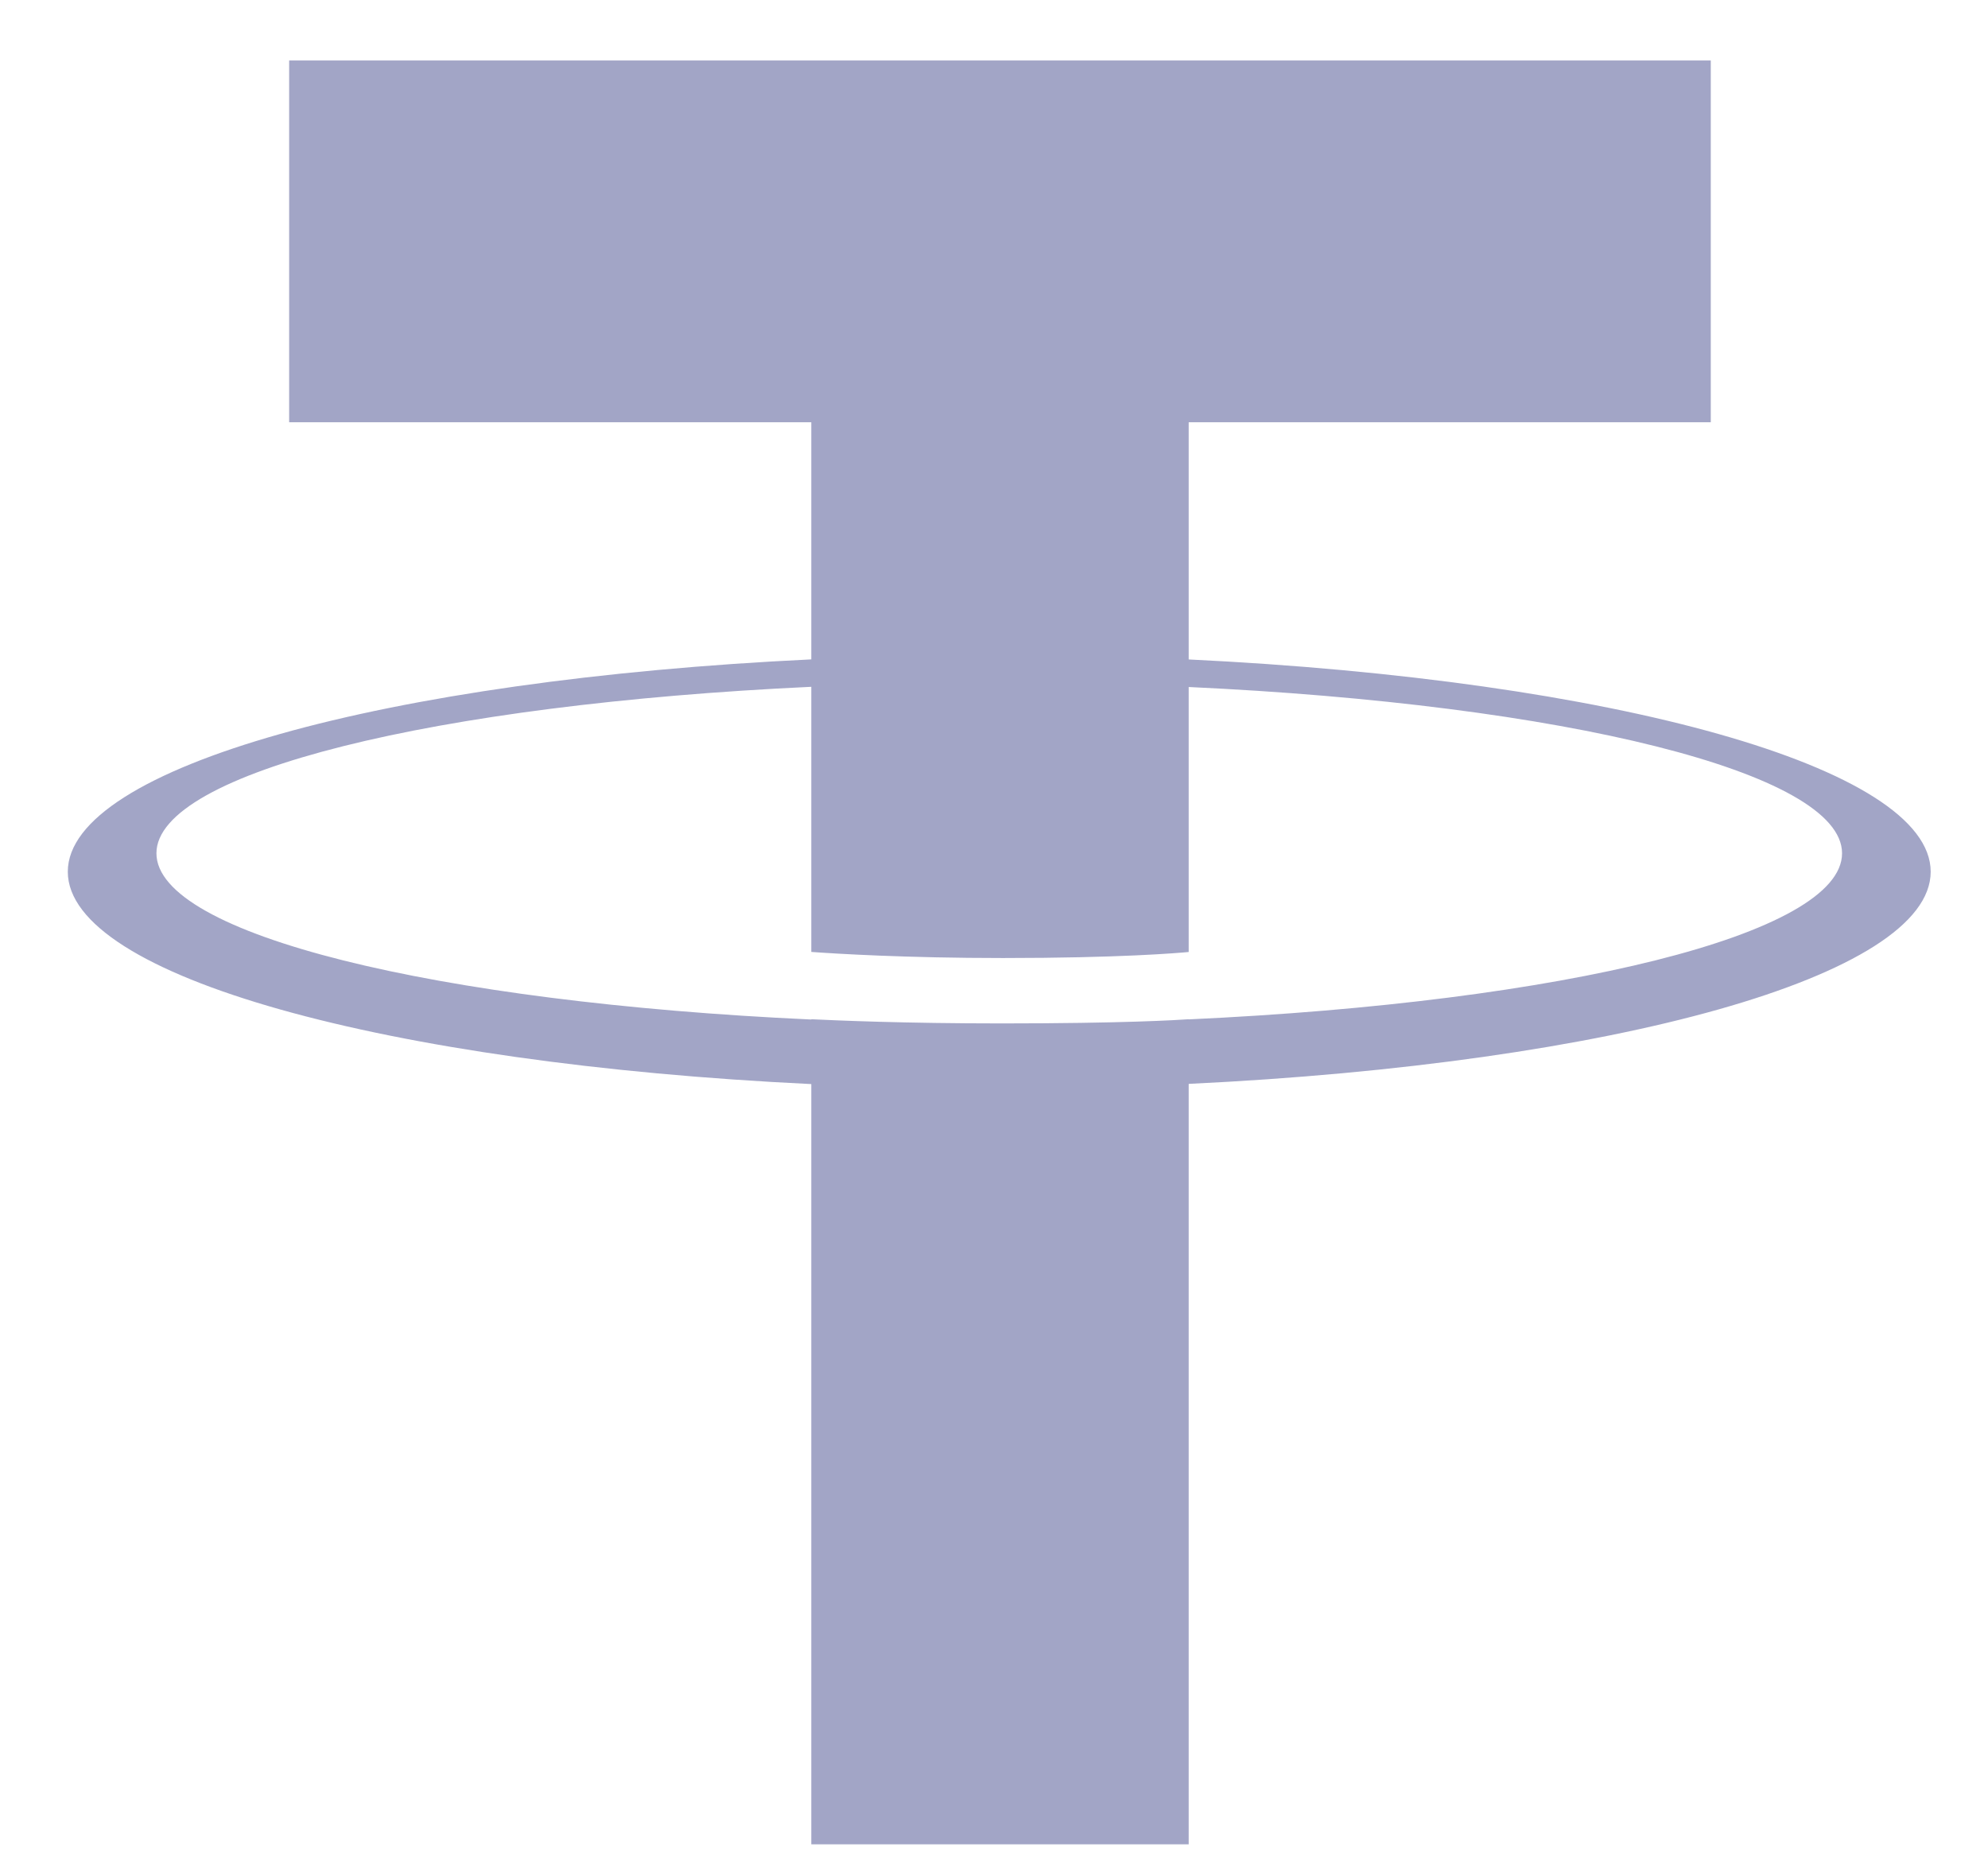 <svg width="29" height="27" viewBox="0 0 29 27" fill="none" xmlns="http://www.w3.org/2000/svg">
<path fill-rule="evenodd" clip-rule="evenodd" d="M17.34 14.872V14.87C17.185 14.881 16.387 14.931 14.608 14.931C13.187 14.931 12.186 14.887 11.835 14.87V14.874C6.365 14.624 2.282 13.633 2.282 12.449C2.282 11.265 6.365 10.275 11.835 10.02V13.888C12.192 13.914 13.216 13.977 14.632 13.977C16.33 13.977 17.181 13.904 17.34 13.889V10.023C22.798 10.276 26.871 11.267 26.871 12.449C26.871 13.633 22.798 14.621 17.34 14.872ZM17.34 9.621V6.16H24.956V0.882H4.218V6.16H11.835V9.62C5.644 9.915 0.989 11.191 0.989 12.718C0.989 14.245 5.644 15.519 11.835 15.816V26.907H17.34V15.813C23.52 15.518 28.164 14.243 28.164 12.718C28.164 11.192 23.52 9.918 17.34 9.621Z" fill="#A2A5C6"/>
</svg>
